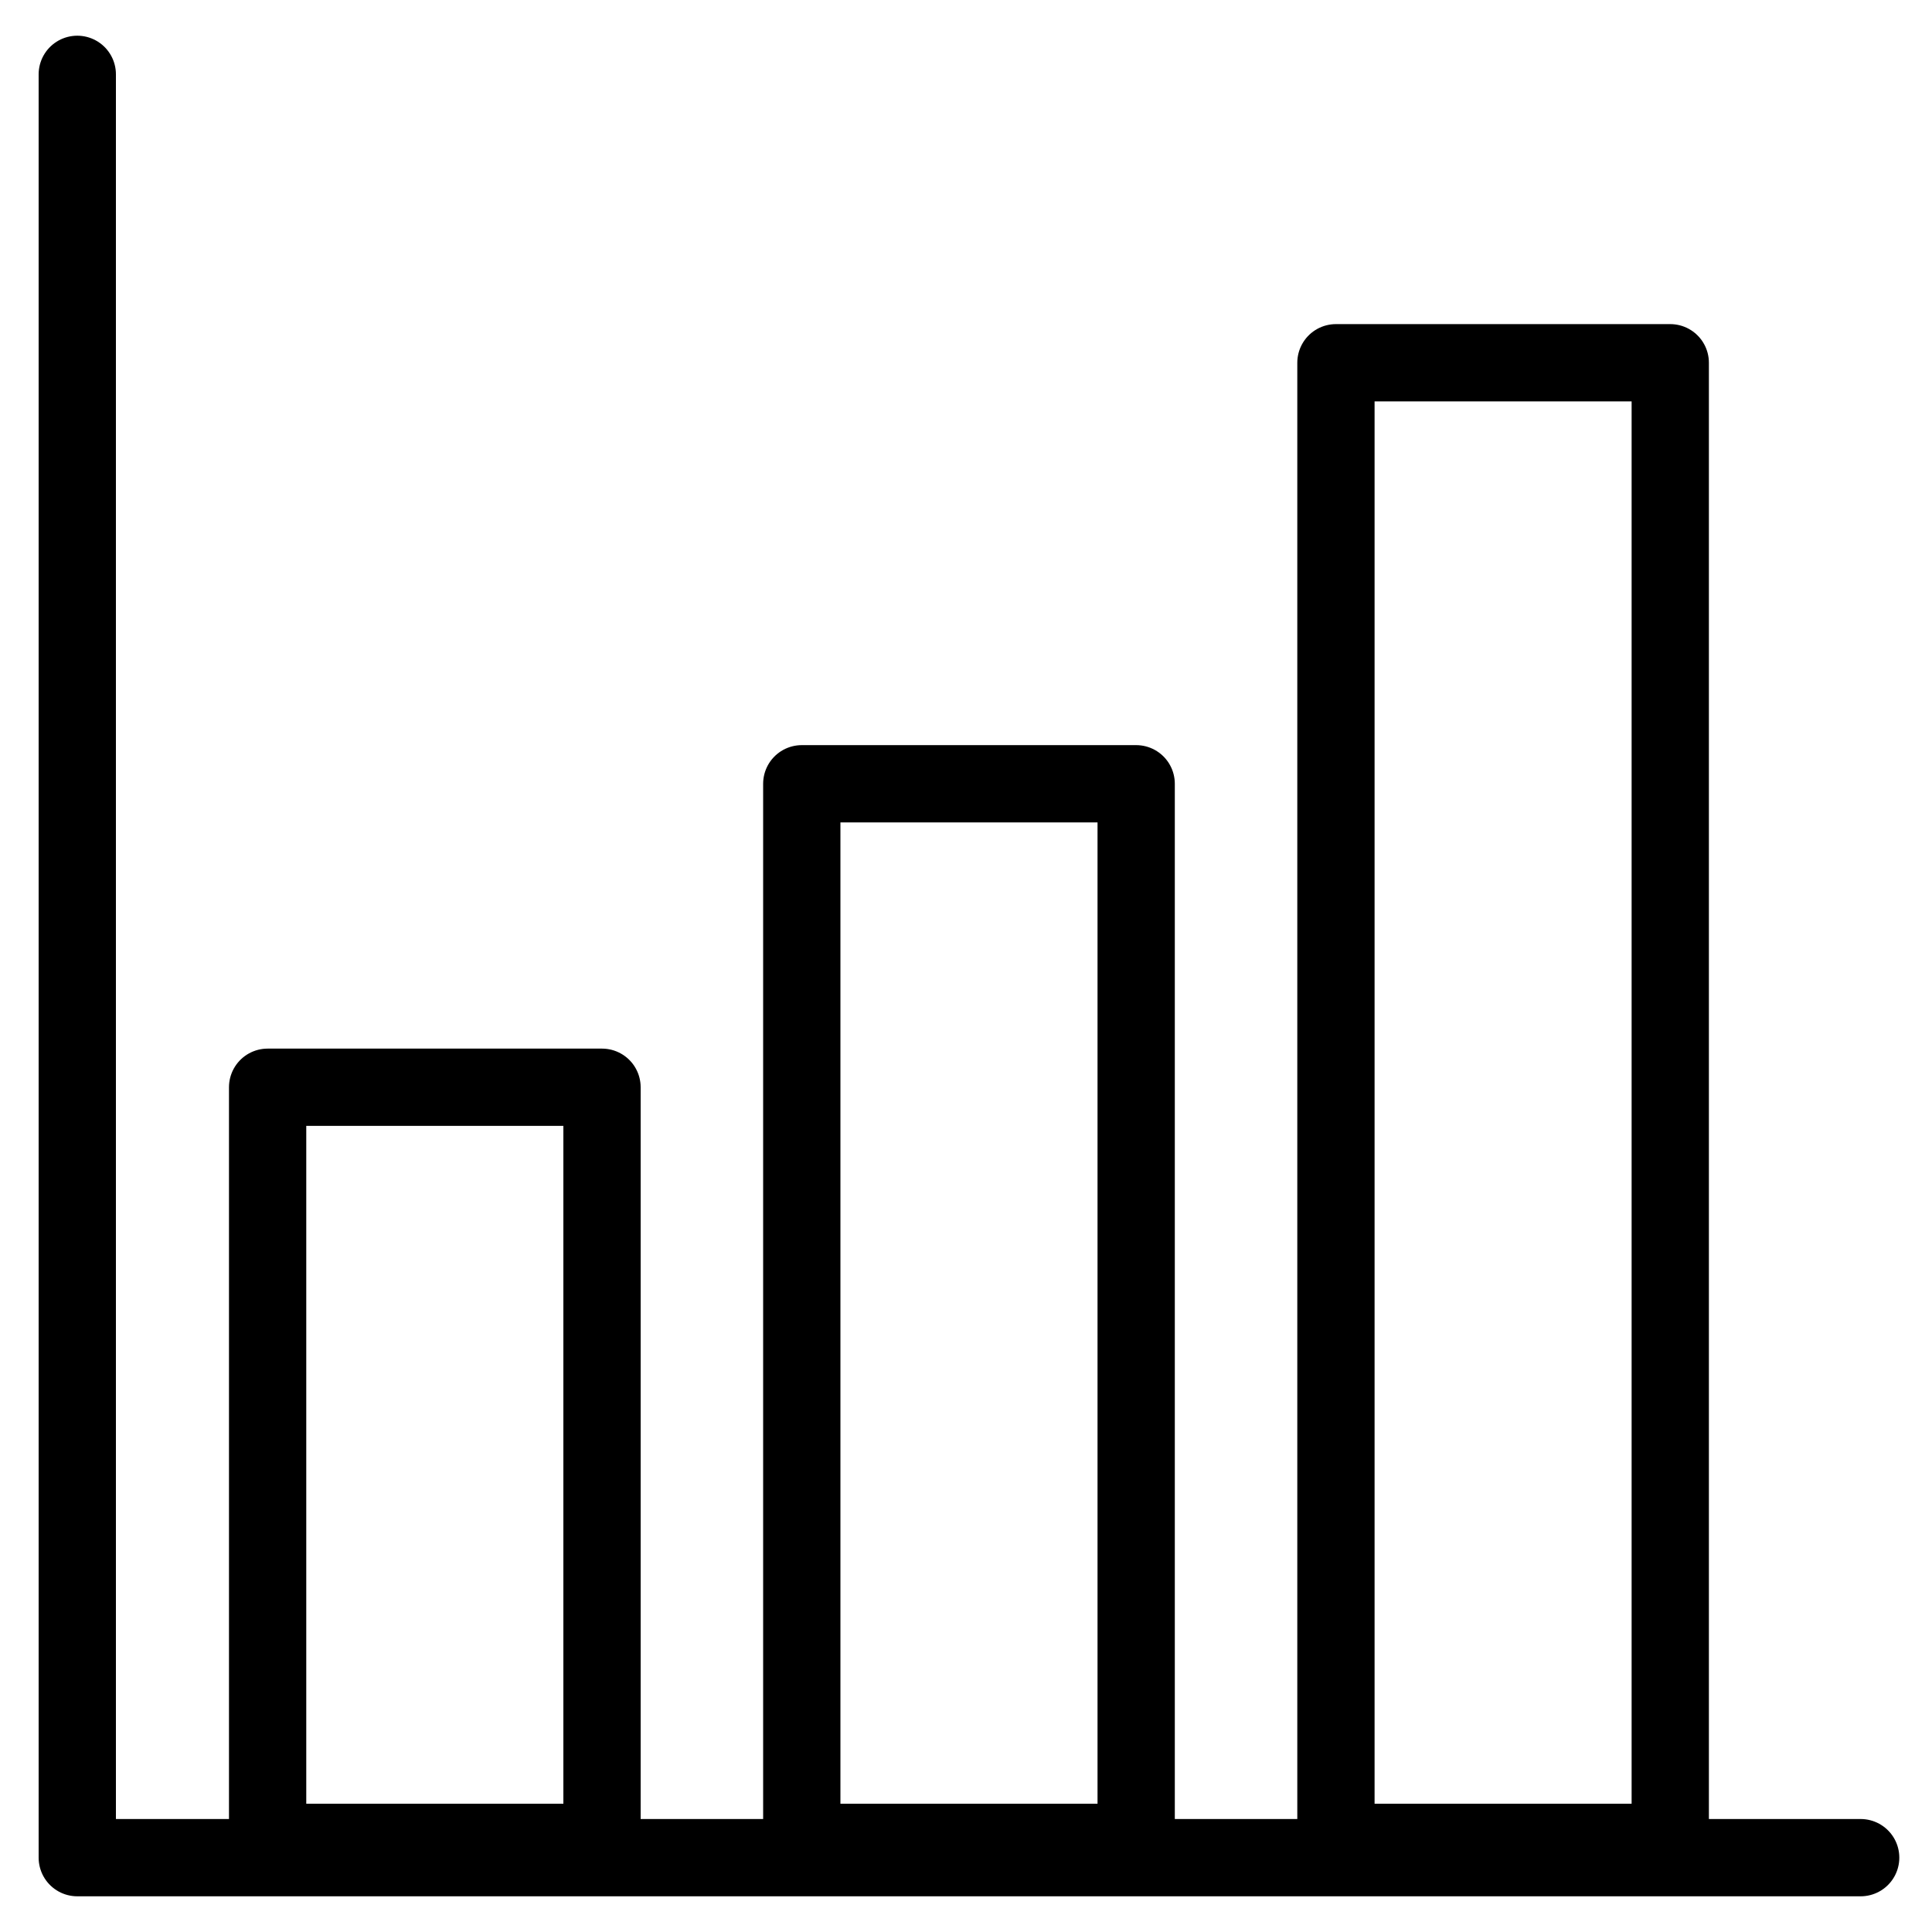 <svg width="25" height="25" viewBox="0 0 25 25" fill="none" xmlns="http://www.w3.org/2000/svg">
<path d="M1 0.962V24.038H24.077" stroke="black" stroke-miterlimit="10" stroke-linecap="round" stroke-linejoin="round"/>
<path d="M3.463 14.069H7.79V23.84H3.463V14.069ZM10.375 10.142H14.702V23.84H10.375V10.142ZM17.287 4.694H21.613V23.84H17.287V4.694Z" stroke="black" stroke-miterlimit="10" stroke-linecap="round" stroke-linejoin="round"/>
</svg>
